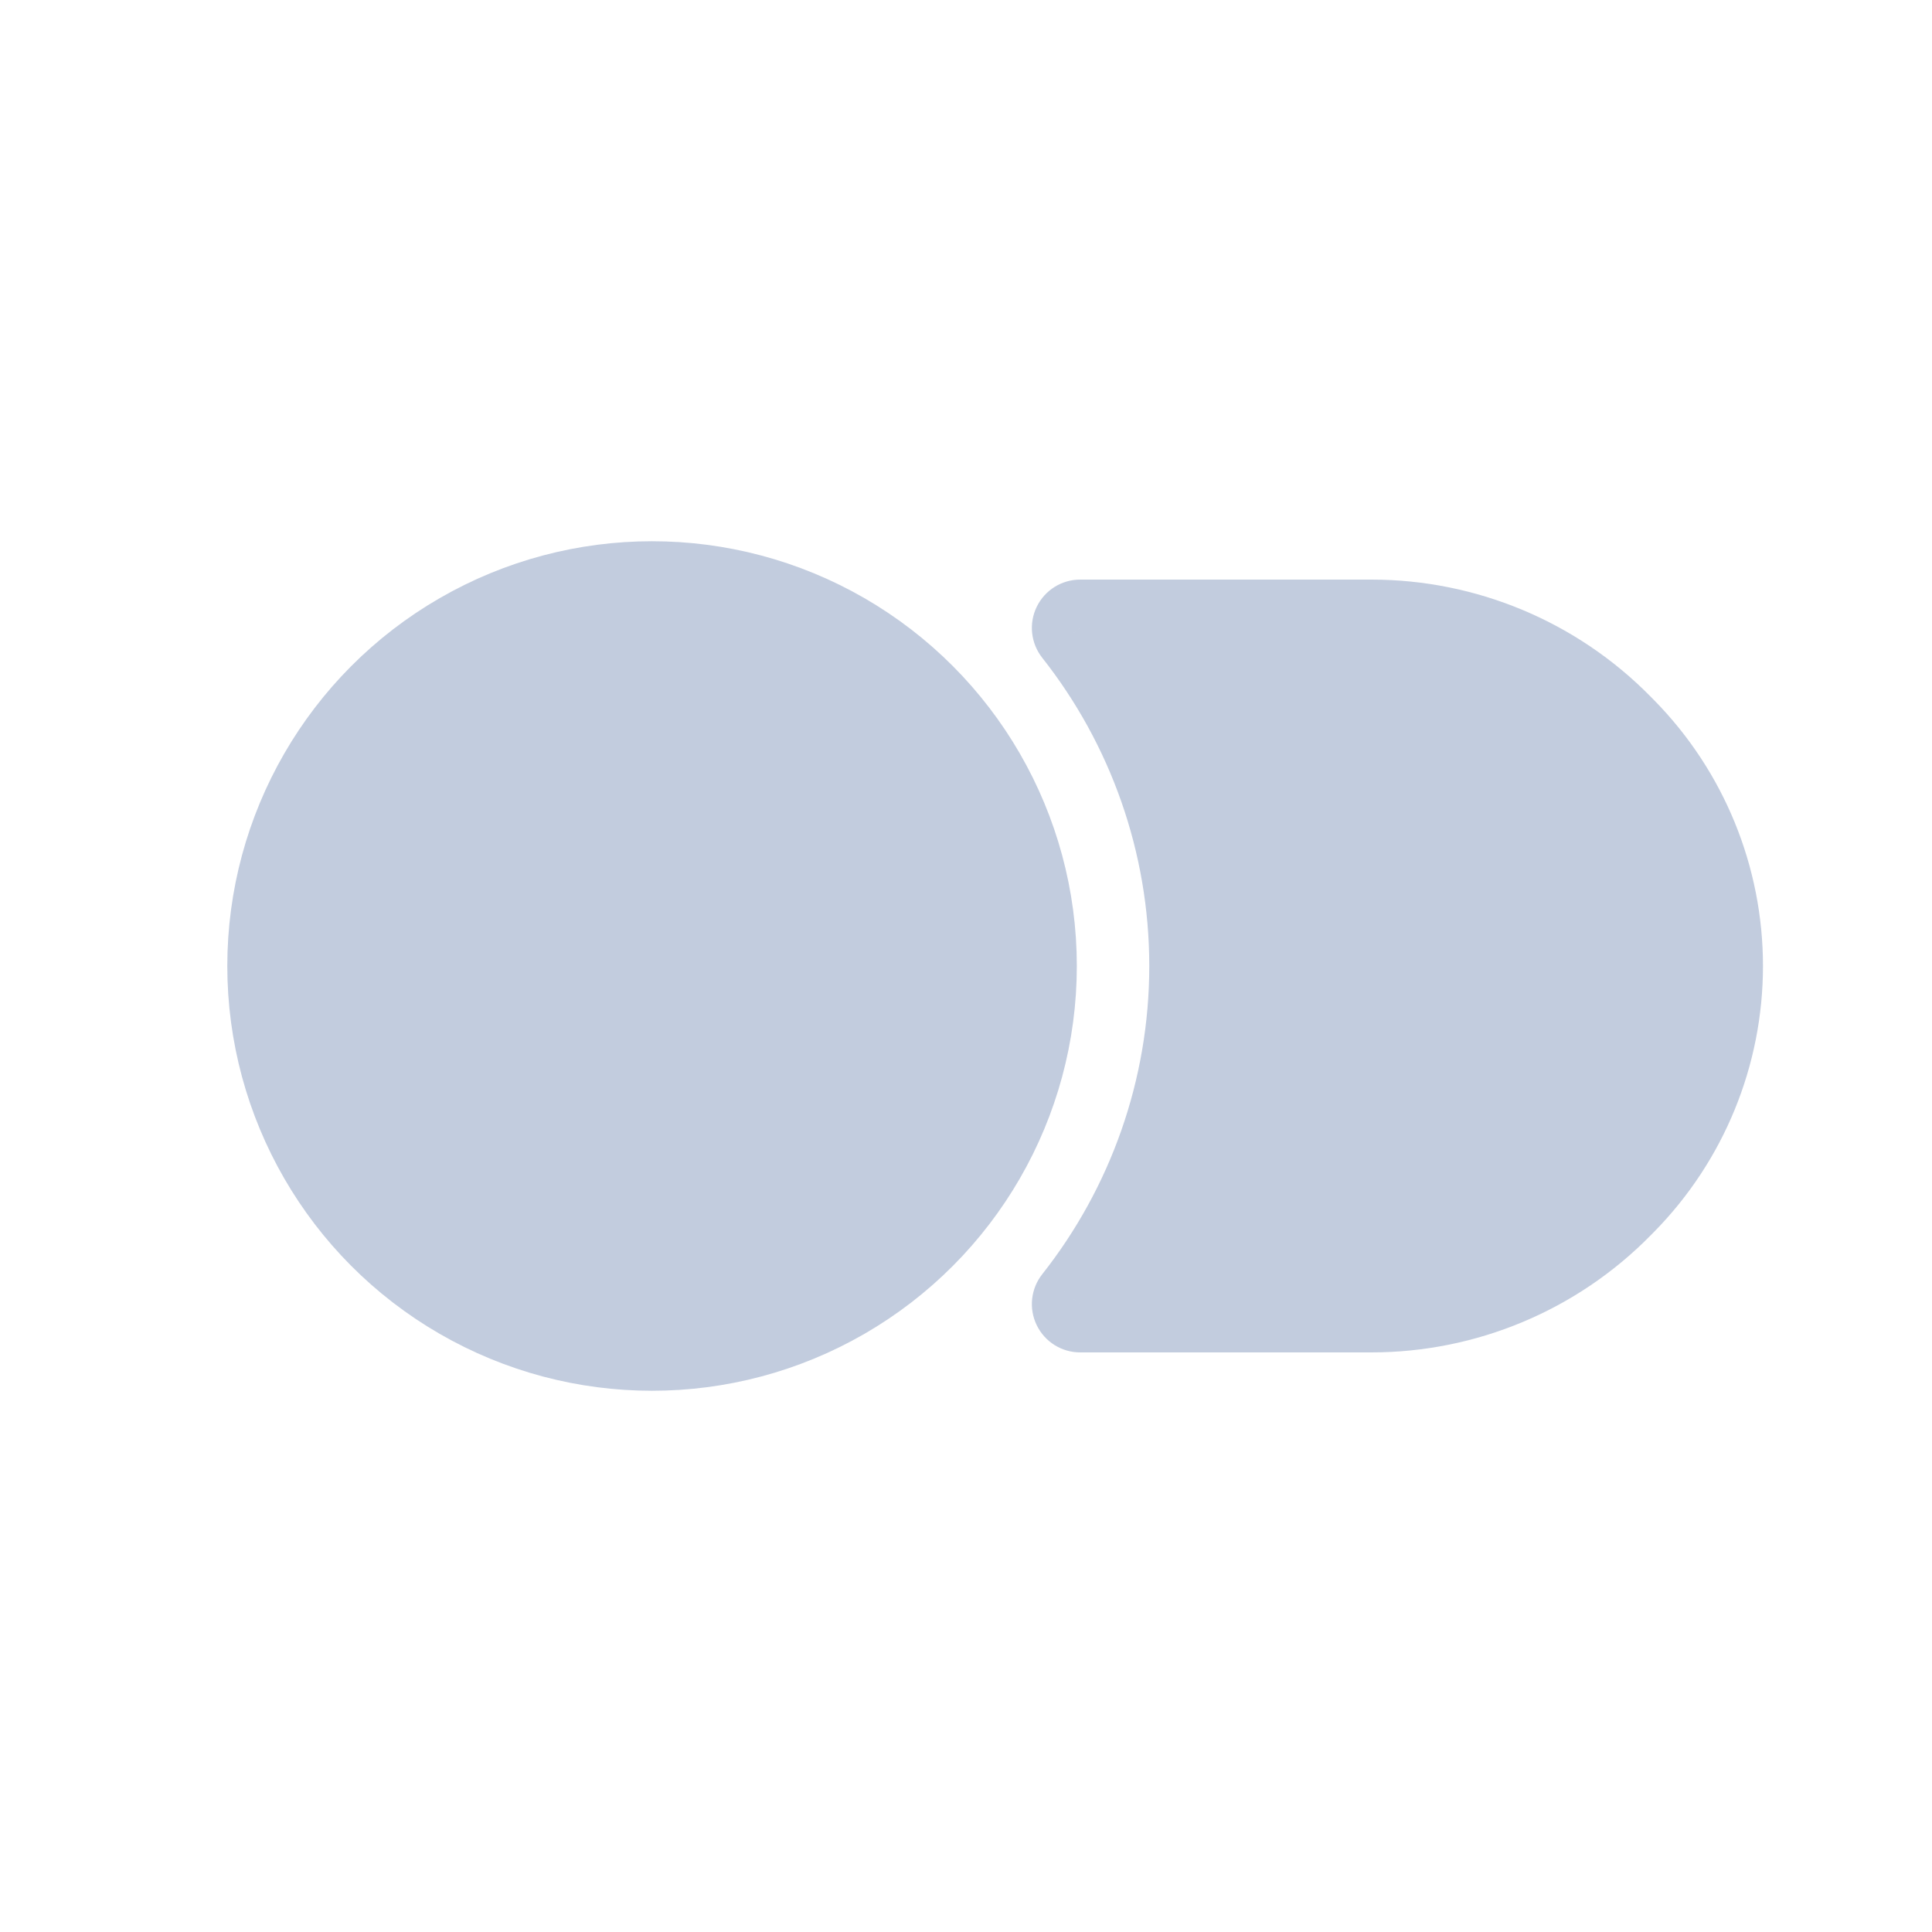 <svg width="80" height="80" viewBox="0 0 80 80" fill="none" xmlns="http://www.w3.org/2000/svg">
  <path fill-rule="evenodd" clip-rule="evenodd" d="M44.727 54H56.789C60.602 54 64.256 52.467 66.928 49.746L67.077 49.595C69.592 47.035 71.001 43.589 71.001 40C71.001 36.411 69.592 32.965 67.077 30.405L66.928 30.253C64.256 27.533 60.602 26 56.789 26L44.727 26C47.827 29.925 49.589 34.837 49.589 40C49.589 45.163 47.827 50.075 44.727 54Z" fill="#C2CCDE" />
  <path d="M44.727 54L43.158 52.761C42.683 53.362 42.593 54.182 42.928 54.872C43.262 55.562 43.961 56 44.727 56V54ZM66.928 49.746L65.501 48.345L65.501 48.345L66.928 49.746ZM67.077 49.595L68.504 50.997L68.504 50.997L67.077 49.595ZM67.077 30.405L68.504 29.003L68.504 29.003L67.077 30.405ZM66.928 30.253L65.501 31.655L65.501 31.655L66.928 30.253ZM44.727 26V24C43.961 24 43.262 24.438 42.928 25.128C42.593 25.818 42.683 26.638 43.158 27.239L44.727 26ZM44.727 56H56.789L56.789 52H44.727V56ZM56.789 56C61.139 56 65.307 54.252 68.355 51.148L65.501 48.345C63.205 50.683 60.066 52 56.789 52L56.789 56ZM68.355 51.148L68.504 50.997L65.65 48.194L65.501 48.345L68.355 51.148ZM68.504 50.997C71.386 48.062 73.001 44.113 73.001 40L69.001 40C69.001 43.065 67.797 46.007 65.65 48.194L68.504 50.997ZM73.001 40C73.001 35.887 71.386 31.938 68.504 29.003L65.65 31.806C67.797 33.993 69.001 36.935 69.001 40L73.001 40ZM68.504 29.003L68.355 28.852L65.501 31.655L65.65 31.806L68.504 29.003ZM68.355 28.852C65.307 25.748 61.139 24 56.789 24V28C60.066 28 63.205 29.317 65.501 31.655L68.355 28.852ZM56.789 24L44.727 24V28H56.789V24ZM43.158 27.239C45.983 30.818 47.589 35.295 47.589 40H51.589C51.589 34.38 49.67 29.033 46.297 24.761L43.158 27.239ZM47.589 40C47.589 44.705 45.983 49.182 43.158 52.761L46.297 55.239C49.67 50.967 51.589 45.62 51.589 40H47.589Z" fill="#C2CCDE" />
  <path d="M19.206 26.5C24.029 23.715 29.971 23.715 34.794 26.5C39.617 29.285 42.589 34.431 42.589 40C42.589 45.569 39.617 50.715 34.794 53.5C29.971 56.285 24.029 56.285 19.206 53.5C14.383 50.715 11.412 45.569 11.412 40C11.412 34.431 14.383 29.285 19.206 26.5Z" fill="#C2CCDE" stroke="#C2CCDE" stroke-width="4" stroke-linecap="round" stroke-linejoin="round" />
</svg>